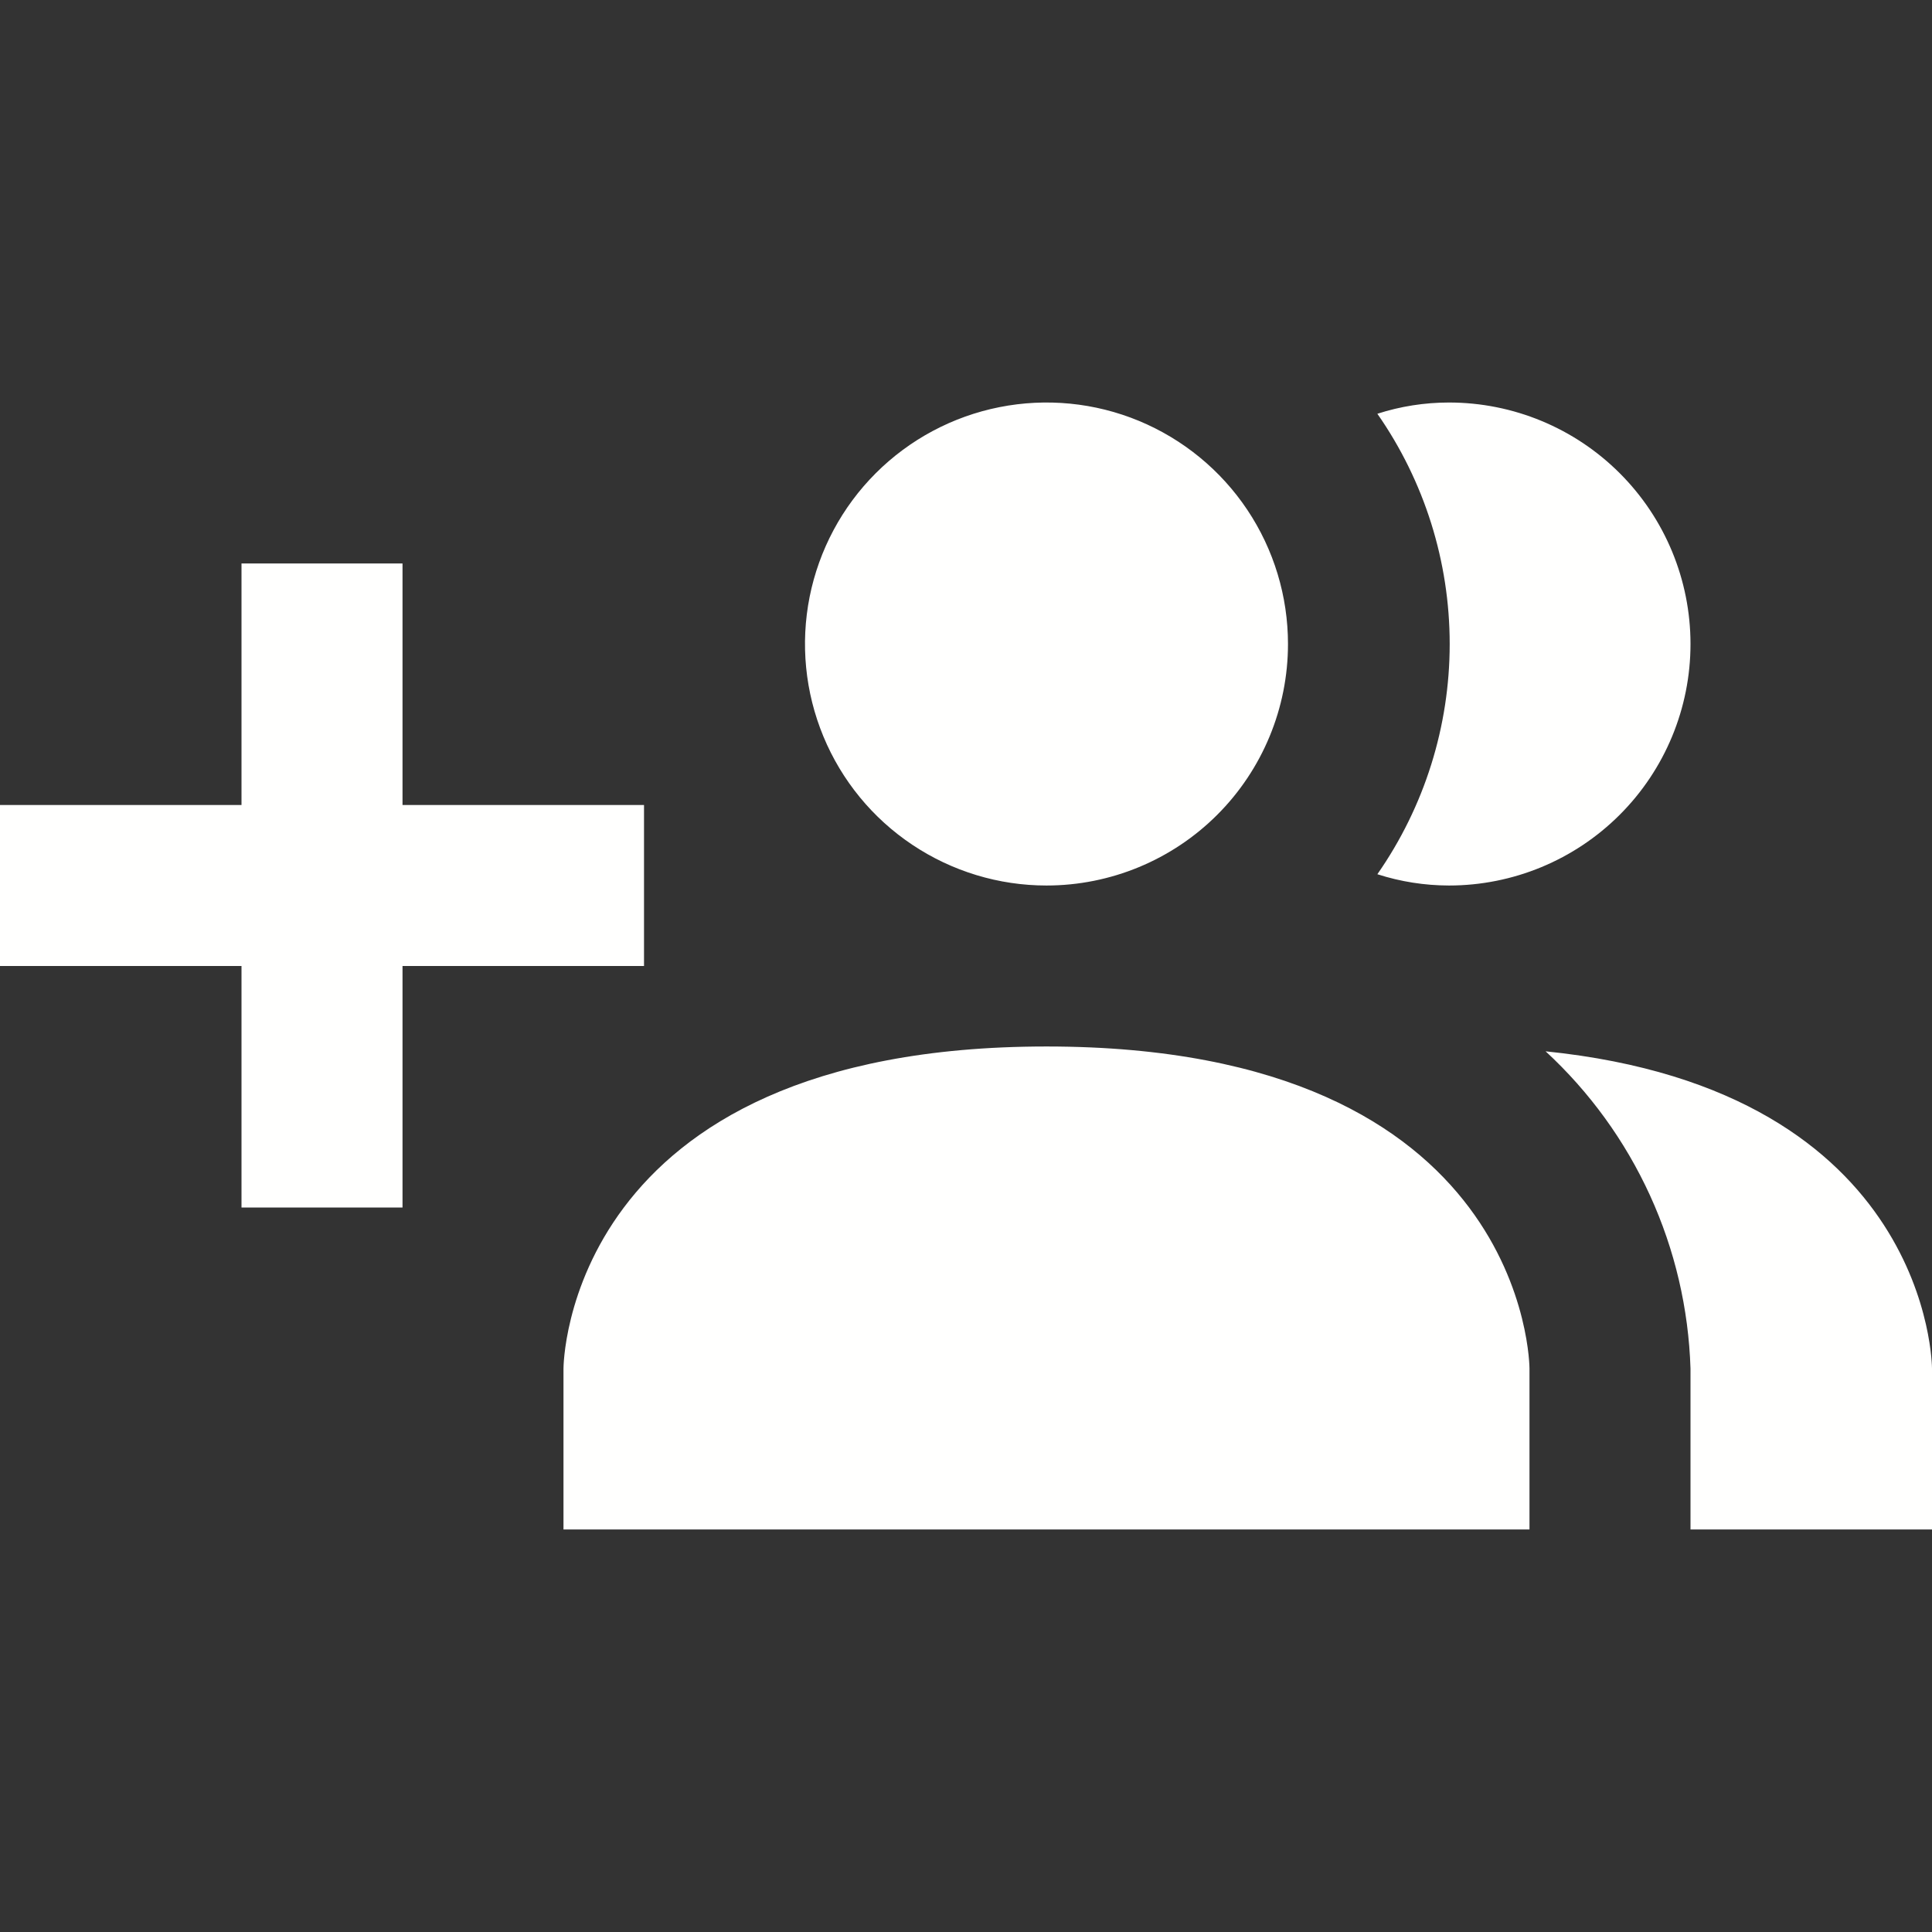 <svg width="50" height="50" viewBox="0 0 50 50" fill="none" xmlns="http://www.w3.org/2000/svg">
<rect x="0" y="0" width="50" height="50" fill="#333333" stroke="none"/>
<path d="M39.583 35.417V39.583H14.583V35.417C14.583 35.417 14.583 27.083 27.083 27.083C39.583 27.083 39.583 35.417 39.583 35.417ZM33.333 16.667C33.333 15.431 32.967 14.222 32.28 13.194C31.593 12.166 30.617 11.366 29.475 10.892C28.333 10.419 27.076 10.296 25.864 10.537C24.652 10.778 23.538 11.373 22.664 12.247C21.79 13.121 21.195 14.235 20.953 15.447C20.712 16.66 20.836 17.916 21.309 19.058C21.782 20.201 22.583 21.177 23.611 21.863C24.639 22.55 25.847 22.917 27.083 22.917C28.741 22.917 30.331 22.258 31.503 21.086C32.675 19.914 33.333 18.324 33.333 16.667ZM40 27.208C41.139 28.259 42.057 29.526 42.701 30.935C43.345 32.344 43.701 33.868 43.75 35.417V39.583H50V35.417C50 35.417 50 28.229 40 27.208ZM37.5 10.417C36.87 10.417 36.245 10.515 35.646 10.708C36.865 12.456 37.518 14.536 37.518 16.667C37.518 18.797 36.865 20.877 35.646 22.625C36.245 22.818 36.87 22.916 37.5 22.917C39.158 22.917 40.747 22.258 41.919 21.086C43.092 19.914 43.75 18.324 43.75 16.667C43.75 15.009 43.092 13.419 41.919 12.247C40.747 11.075 39.158 10.417 37.5 10.417ZM16.667 20.833H10.417V14.583H6.25V20.833H0V25H6.25V31.25H10.417V25H16.667V20.833Z" fill="#FFFFFE"/>
</svg>
